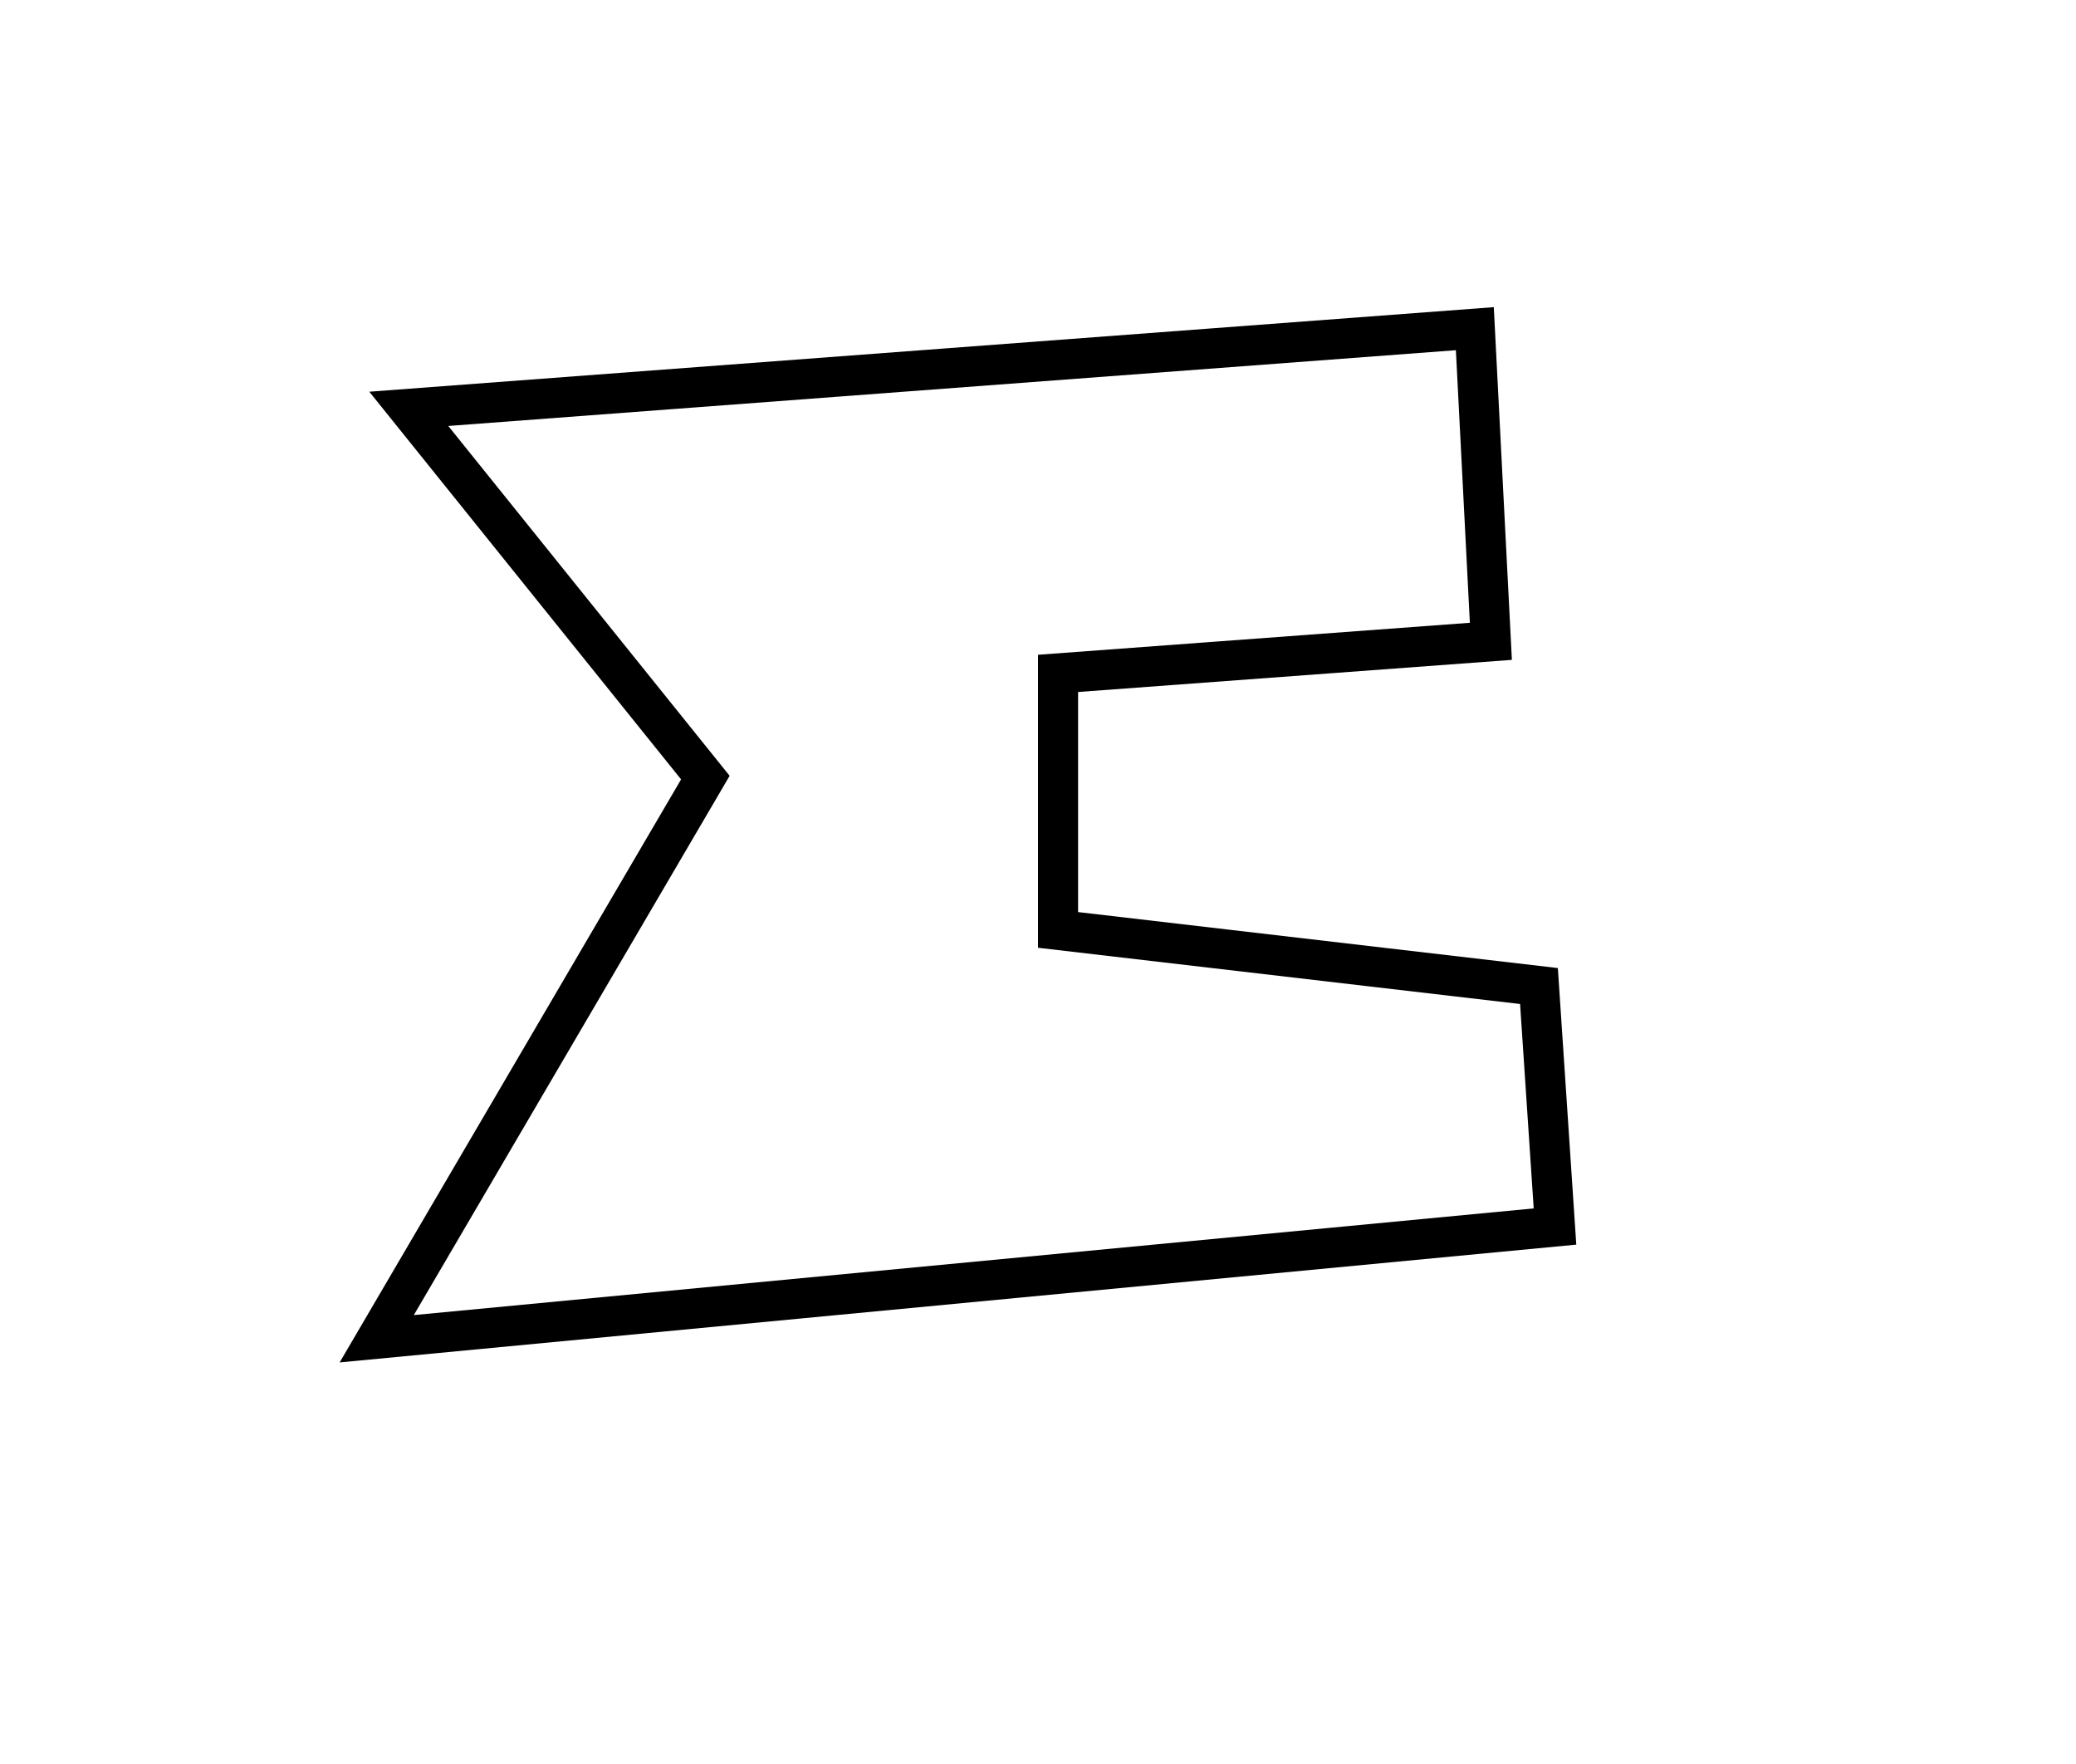<?xml version="1.0" encoding="utf-8" ?>
<svg baseProfile="full" height="220" style="background-color: transparent;" version="1.1" viewBox="0,0,259,220" width="259" xmlns="http://www.w3.org/2000/svg" xmlns:ev="http://www.w3.org/2001/xml-events" xmlns:xlink="http://www.w3.org/1999/xlink"><defs><style type="text/css"><![CDATA[
                svg {
                    shape-rendering: geometricPrecision;
                    border: none;
                    outline: none;
                }
                path, ellipse {
                    vector-effect: non-scaling-stroke;
                }
            ]]></style></defs><path d="M 184,41 L 51,51 L 88,97 L 47,167 L 194,153 L 192,123 L 132,116 L 132,84 L 186,80 Z" fill="none" stroke="black" stroke-width="5" /></svg>
